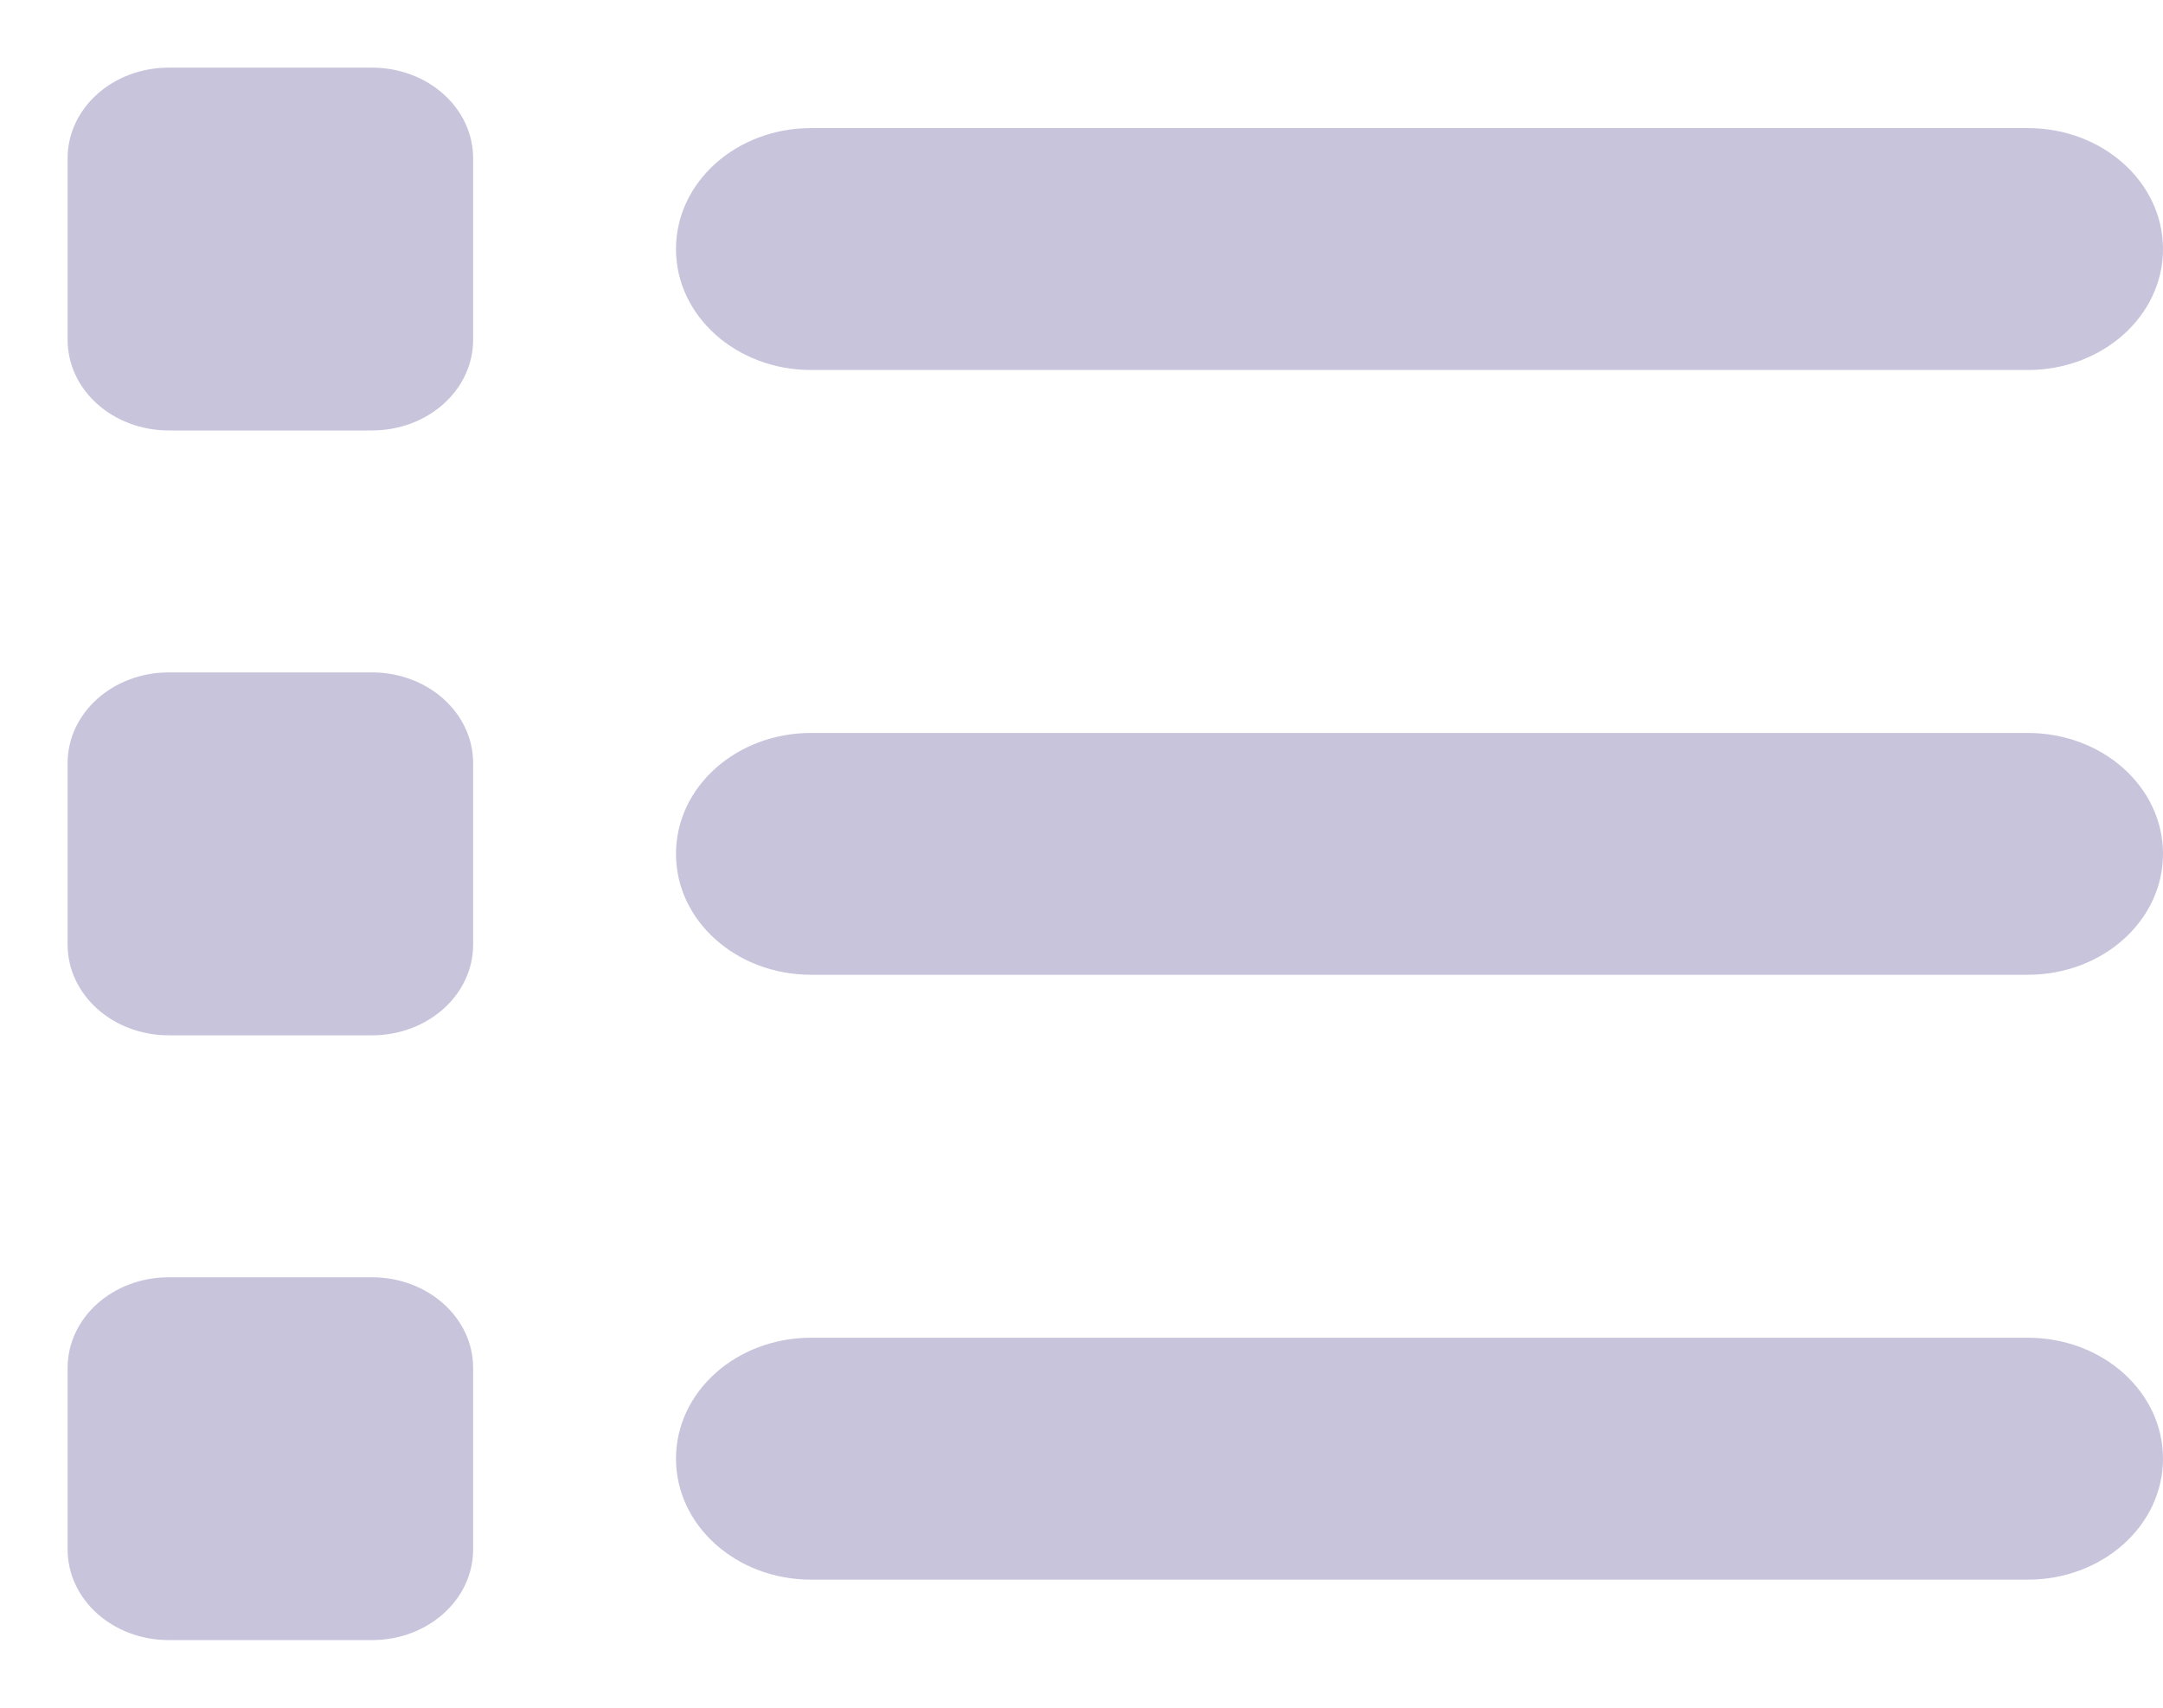 <svg width="19" height="15" viewBox="0 0 19 15" fill="none" xmlns="http://www.w3.org/2000/svg">
<path d="M1.484 0.594C0.991 0.594 0.594 0.949 0.594 1.391V2.984C0.594 3.426 0.991 3.781 1.484 3.781H3.266C3.759 3.781 4.156 3.426 4.156 2.984V1.391C4.156 0.949 3.759 0.594 3.266 0.594H1.484ZM7.125 1.125C6.468 1.125 5.938 1.6 5.938 2.188C5.938 2.775 6.468 3.25 7.125 3.25H17.812C18.469 3.25 19 2.775 19 2.188C19 1.6 18.469 1.125 17.812 1.125H7.125ZM7.125 6.438C6.468 6.438 5.938 6.912 5.938 7.5C5.938 8.088 6.468 8.562 7.125 8.562H17.812C18.469 8.562 19 8.088 19 7.5C19 6.912 18.469 6.438 17.812 6.438H7.125ZM7.125 11.75C6.468 11.75 5.938 12.225 5.938 12.812C5.938 13.4 6.468 13.875 7.125 13.875H17.812C18.469 13.875 19 13.4 19 12.812C19 12.225 18.469 11.75 17.812 11.75H7.125ZM0.594 6.703V8.297C0.594 8.738 0.991 9.094 1.484 9.094H3.266C3.759 9.094 4.156 8.738 4.156 8.297V6.703C4.156 6.262 3.759 5.906 3.266 5.906H1.484C0.991 5.906 0.594 6.262 0.594 6.703ZM1.484 11.219C0.991 11.219 0.594 11.574 0.594 12.016V13.609C0.594 14.051 0.991 14.406 1.484 14.406H3.266C3.759 14.406 4.156 14.051 4.156 13.609V12.016C4.156 11.574 3.759 11.219 3.266 11.219H1.484Z" fill="#C7C4DC"/>
</svg>
